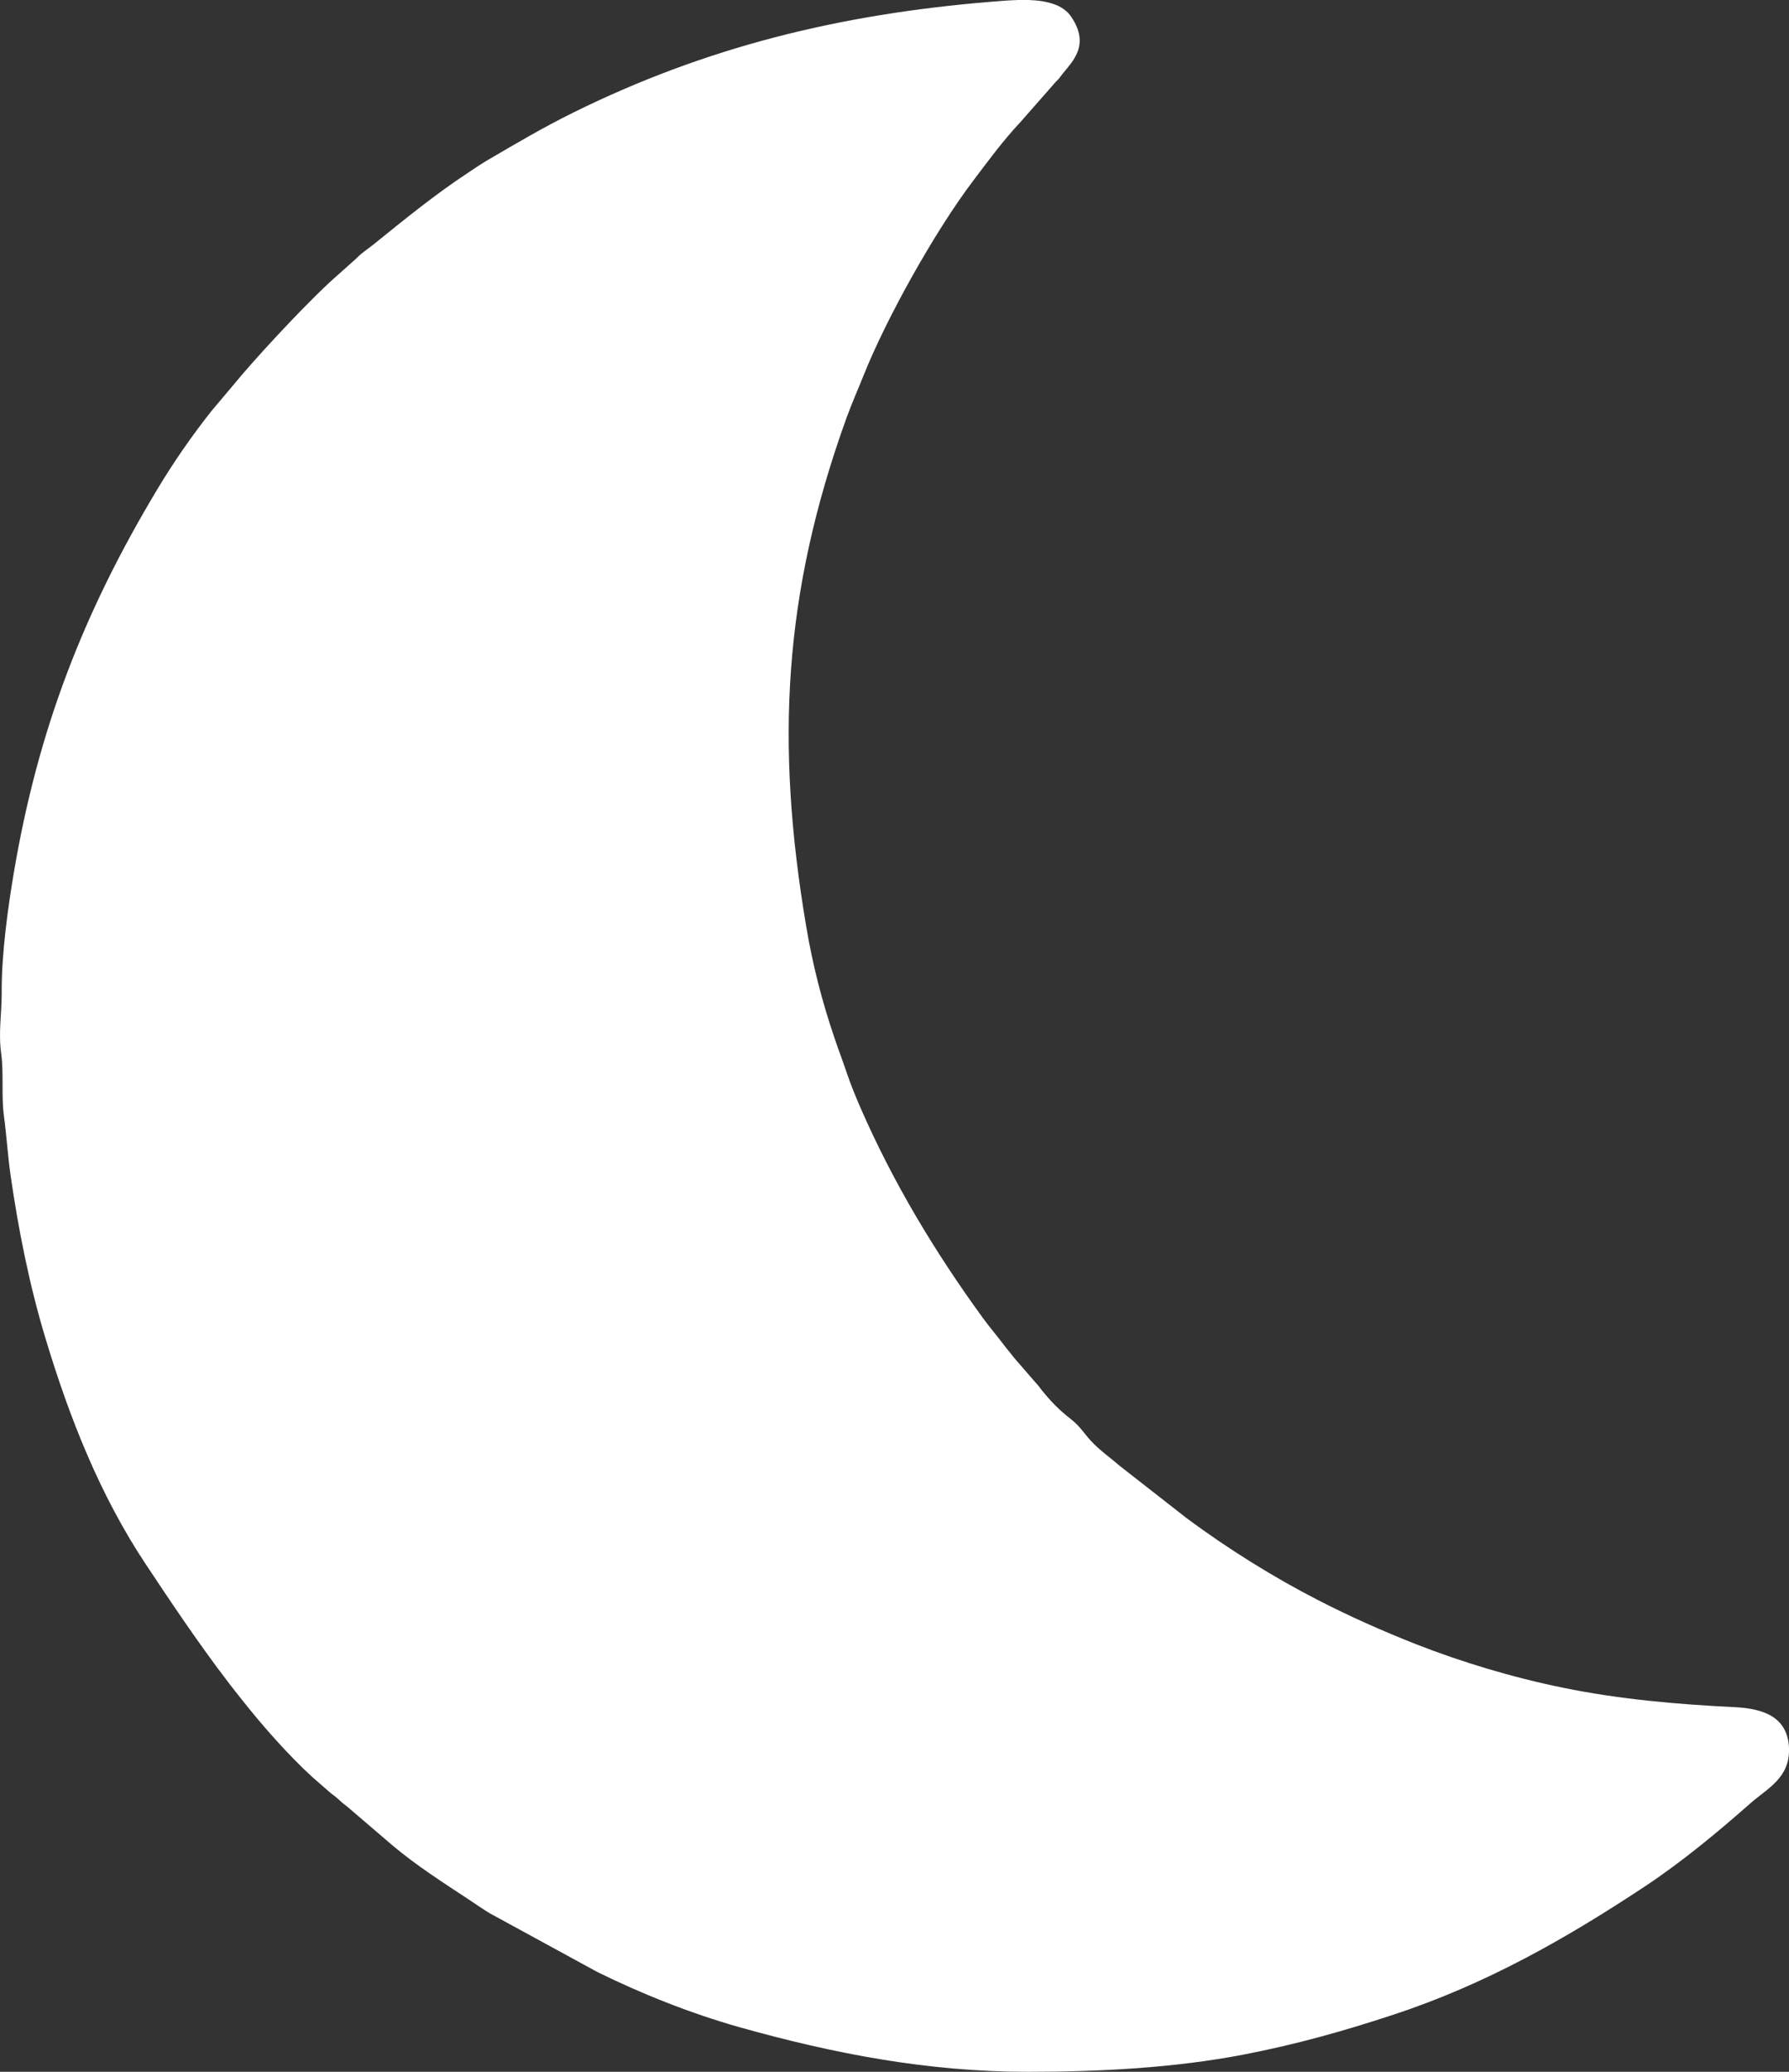 <svg width="19" height="22" viewBox="0 0 19 22" fill="none" xmlns="http://www.w3.org/2000/svg">
    <rect x="0" y="0" width="19" height="22" fill="#333333" stroke="none"/>
    <path fill-rule="evenodd" clip-rule="evenodd"
          d="M10.916 22C11.704 22 12.48 21.956 13.198 21.819C13.764 21.71 14.269 21.568 14.8 21.393C15.781 21.07 16.632 20.586 17.47 20.031C17.865 19.769 18.237 19.46 18.591 19.148C18.768 18.992 19.013 18.879 19 18.561C18.986 18.239 18.742 18.144 18.426 18.128C17.806 18.098 17.192 18.043 16.602 17.922C16.056 17.811 15.512 17.645 15.038 17.459C14.686 17.32 14.336 17.165 14.002 16.993C13.517 16.744 13.043 16.447 12.605 16.123L11.89 15.564C11.798 15.484 11.702 15.417 11.617 15.332C11.519 15.236 11.486 15.158 11.374 15.07C11.247 14.971 11.164 14.885 11.064 14.762C11.038 14.73 11.038 14.724 11.006 14.69L10.771 14.419C10.727 14.361 10.697 14.329 10.655 14.273C10.58 14.174 10.51 14.093 10.434 13.989C9.927 13.291 9.487 12.56 9.141 11.768C9.09 11.651 9.037 11.522 8.998 11.407C8.956 11.281 8.909 11.159 8.867 11.035C8.732 10.64 8.632 10.254 8.561 9.83C8.235 7.892 8.318 6.302 8.989 4.441C9.049 4.276 9.108 4.146 9.171 3.988C9.415 3.376 9.932 2.452 10.335 1.92C10.496 1.707 10.653 1.493 10.836 1.298L11.212 0.87C11.251 0.832 11.248 0.832 11.281 0.789C11.386 0.656 11.583 0.481 11.376 0.177C11.287 0.046 11.11 0.006 10.922 -0H10.814C10.711 0.003 10.61 0.012 10.522 0.019C8.912 0.151 7.491 0.502 6.085 1.197C5.766 1.355 5.487 1.52 5.181 1.699C5.103 1.745 5.051 1.781 4.976 1.831C4.622 2.064 4.301 2.326 3.974 2.59C3.896 2.653 3.852 2.675 3.778 2.75L3.59 2.918C3.314 3.157 2.818 3.69 2.572 3.977L2.247 4.363C2.038 4.627 1.846 4.904 1.673 5.192C0.89 6.495 0.405 7.739 0.147 9.266C0.086 9.628 0.016 10.12 0.018 10.535C0.019 10.767 -0.019 10.962 0.013 11.191C0.041 11.397 0.013 11.64 0.042 11.851C0.068 12.044 0.083 12.274 0.111 12.471C0.195 13.057 0.312 13.645 0.482 14.208C0.736 15.052 1.061 15.878 1.55 16.613C1.83 17.035 2.112 17.455 2.419 17.857C2.472 17.927 2.512 17.977 2.567 18.046C2.784 18.321 3.058 18.633 3.316 18.869L3.506 19.035C3.547 19.069 3.557 19.071 3.599 19.11C3.641 19.15 3.649 19.153 3.691 19.187L4.165 19.593C4.421 19.809 4.708 19.992 4.987 20.176C5.058 20.223 5.124 20.27 5.202 20.317L6.342 20.939C6.809 21.17 7.338 21.381 7.856 21.527C8.857 21.808 9.853 22 10.916 22V22Z"
          fill="white"/>
</svg>

